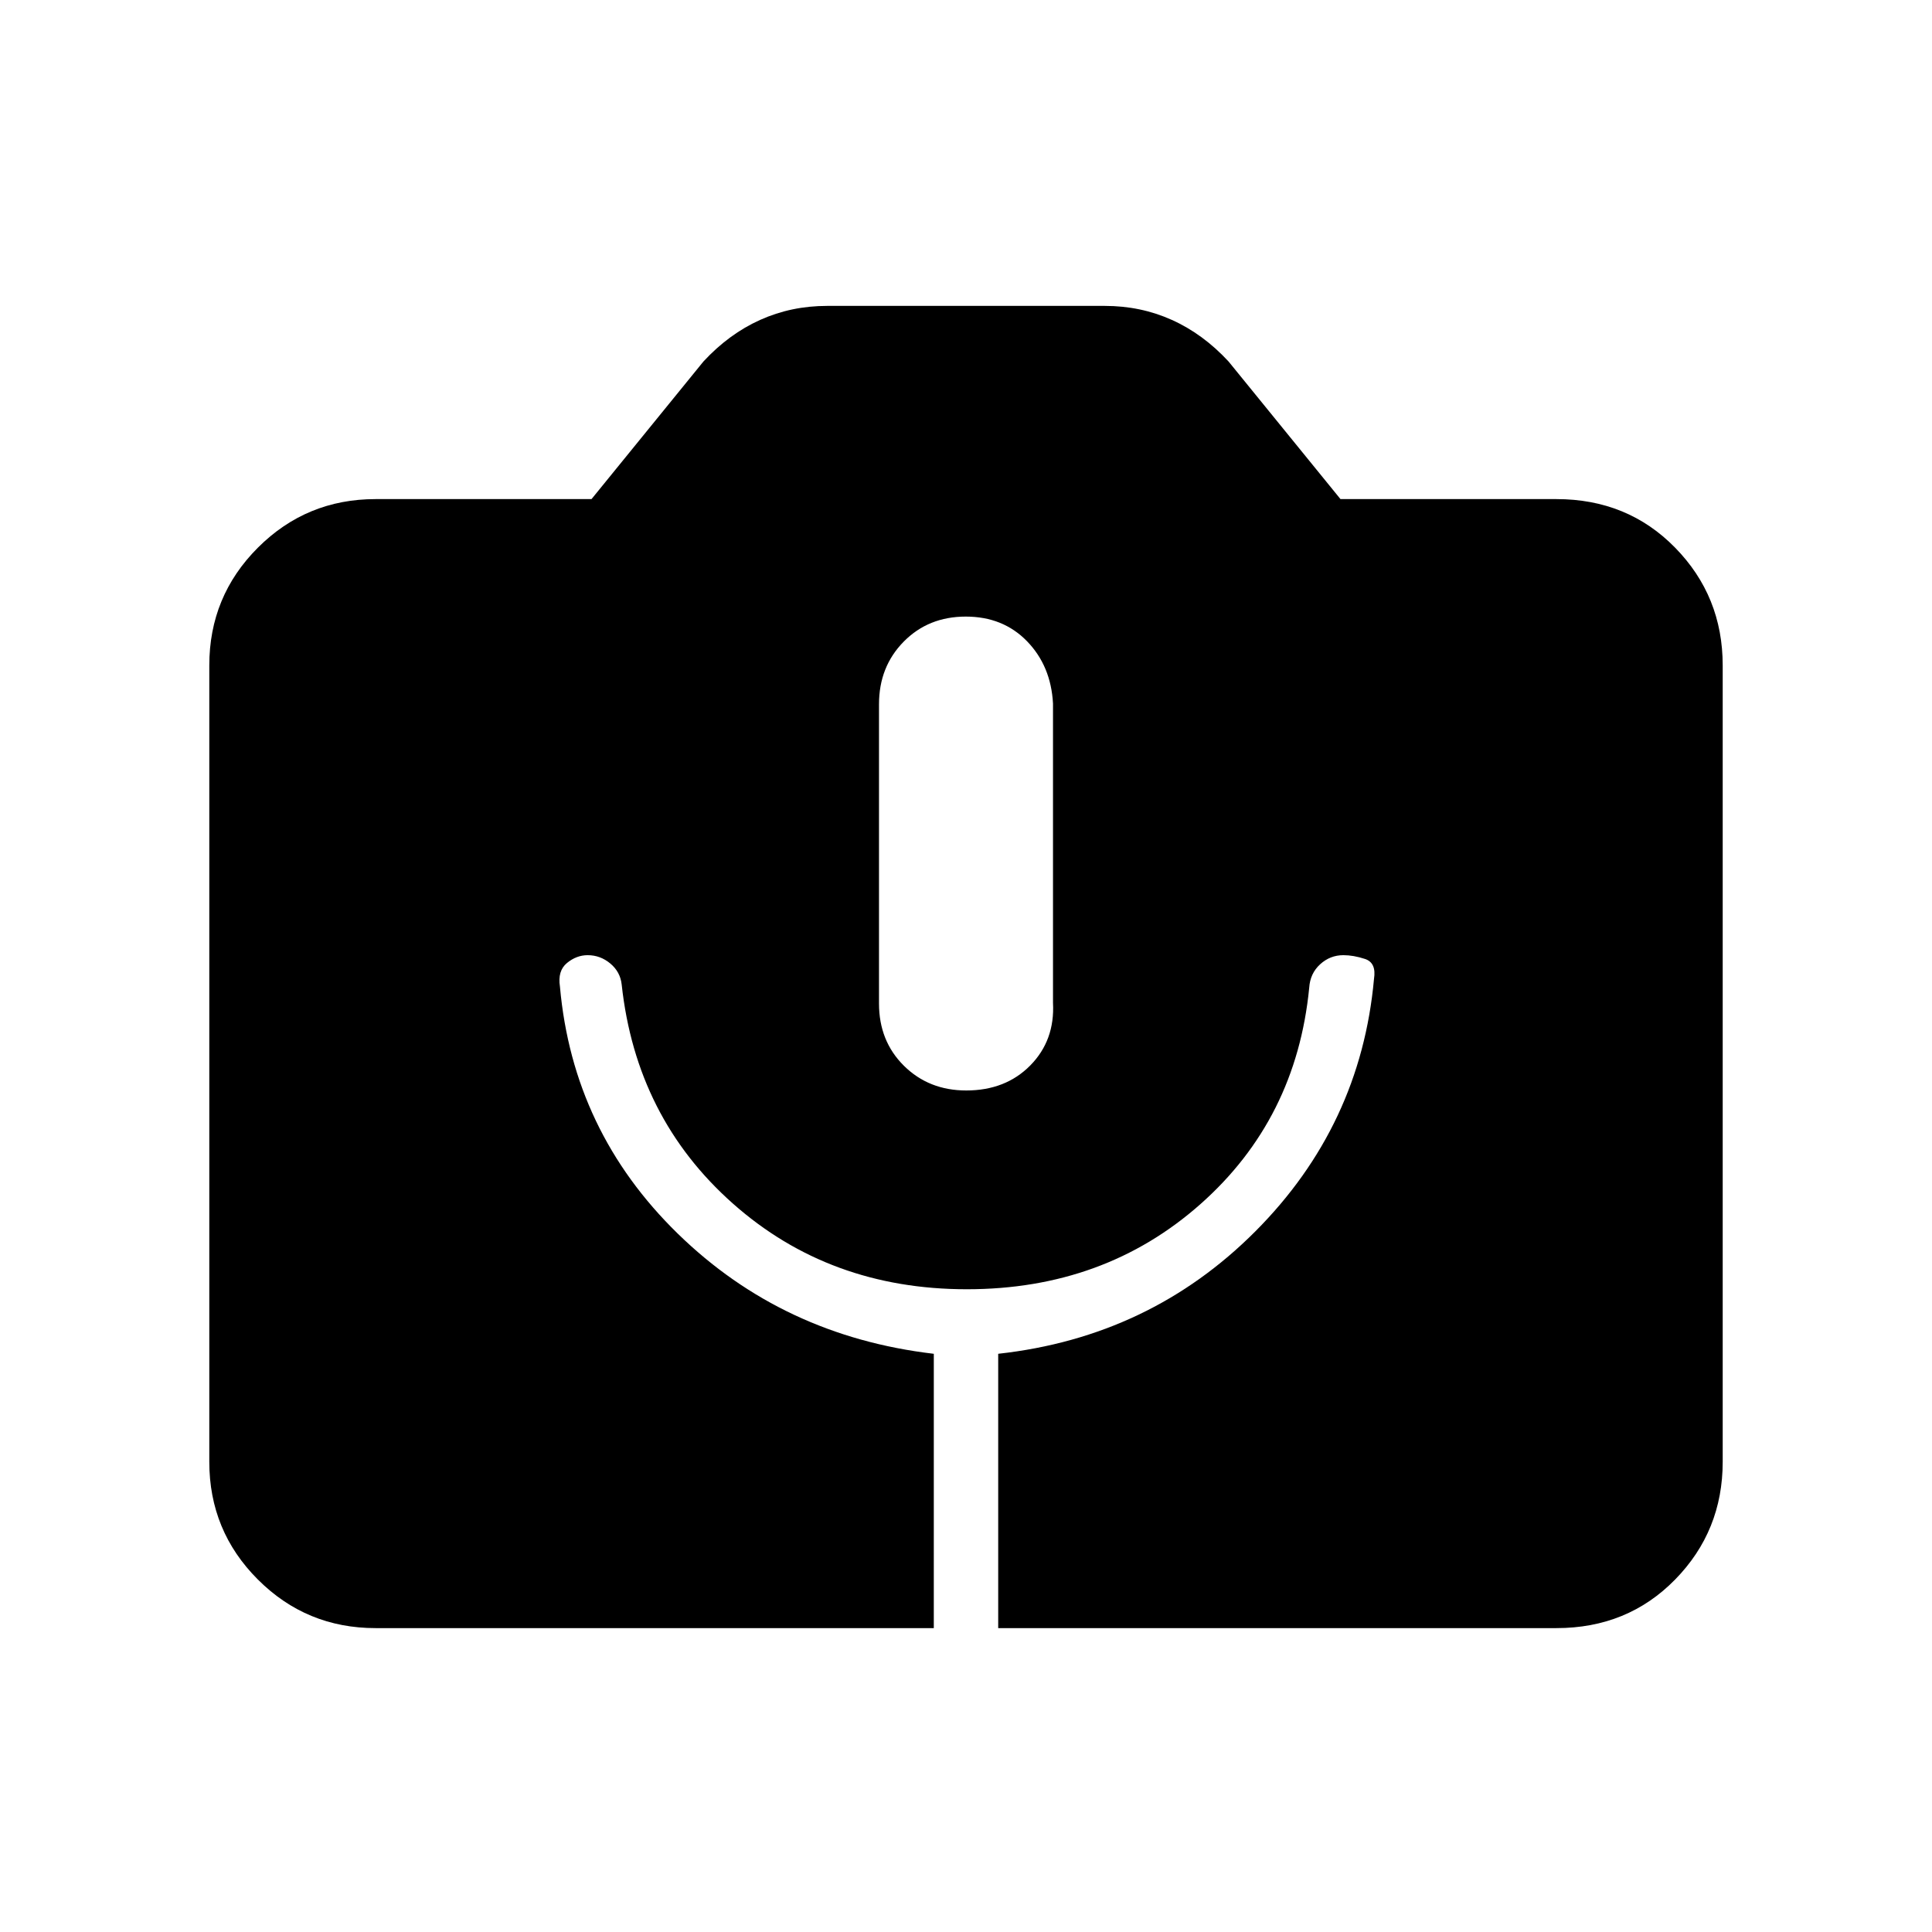 <svg xmlns="http://www.w3.org/2000/svg" height="20" viewBox="0 -960 960 960" width="20"><path d="M186.62-151q-34.35 0-58.48-24.14Q104-199.27 104-233.62v-395.76q0-34.35 24.14-58.48Q152.27-712 186.62-712h107.3l55.62-68.38q12.69-13.7 28.17-20.66Q393.18-808 411-808h138q17.82 0 33.29 6.96 15.48 6.96 28.17 20.66L666.08-712h107.3q35.35 0 58.98 24.14Q856-663.73 856-629.38v395.76q0 34.35-23.64 58.48Q808.73-151 773.38-151H496v-136.31q75.41-8.32 127.77-60.83 52.35-52.51 58.96-125.43 1.27-8.05-4.46-9.93-5.73-1.88-10.74-1.88-6.61 0-11.57 4.53-4.96 4.54-5.42 11.62-6.39 65.38-54.12 107.61-47.73 42.24-116 42.24-68.27 0-116.3-42.62-48.04-42.62-55.21-108.77-.68-6.31-5.64-10.46-4.96-4.15-11.27-4.15-5.54 0-10.27 3.88-4.73 3.88-3.5 11.73 6.39 71.85 58.53 122.74 52.14 50.9 127.24 59.72V-151H186.62Zm293.5-267.15q19.57 0 31.84-12.46t11.27-31.12v-148.69q-1-18.66-12.89-30.93-11.9-12.27-30.46-12.27-18.57 0-30.84 12.46t-12.27 31.12v148.69q0 18.66 12.39 30.93 12.4 12.27 30.96 12.27Z"/></svg>